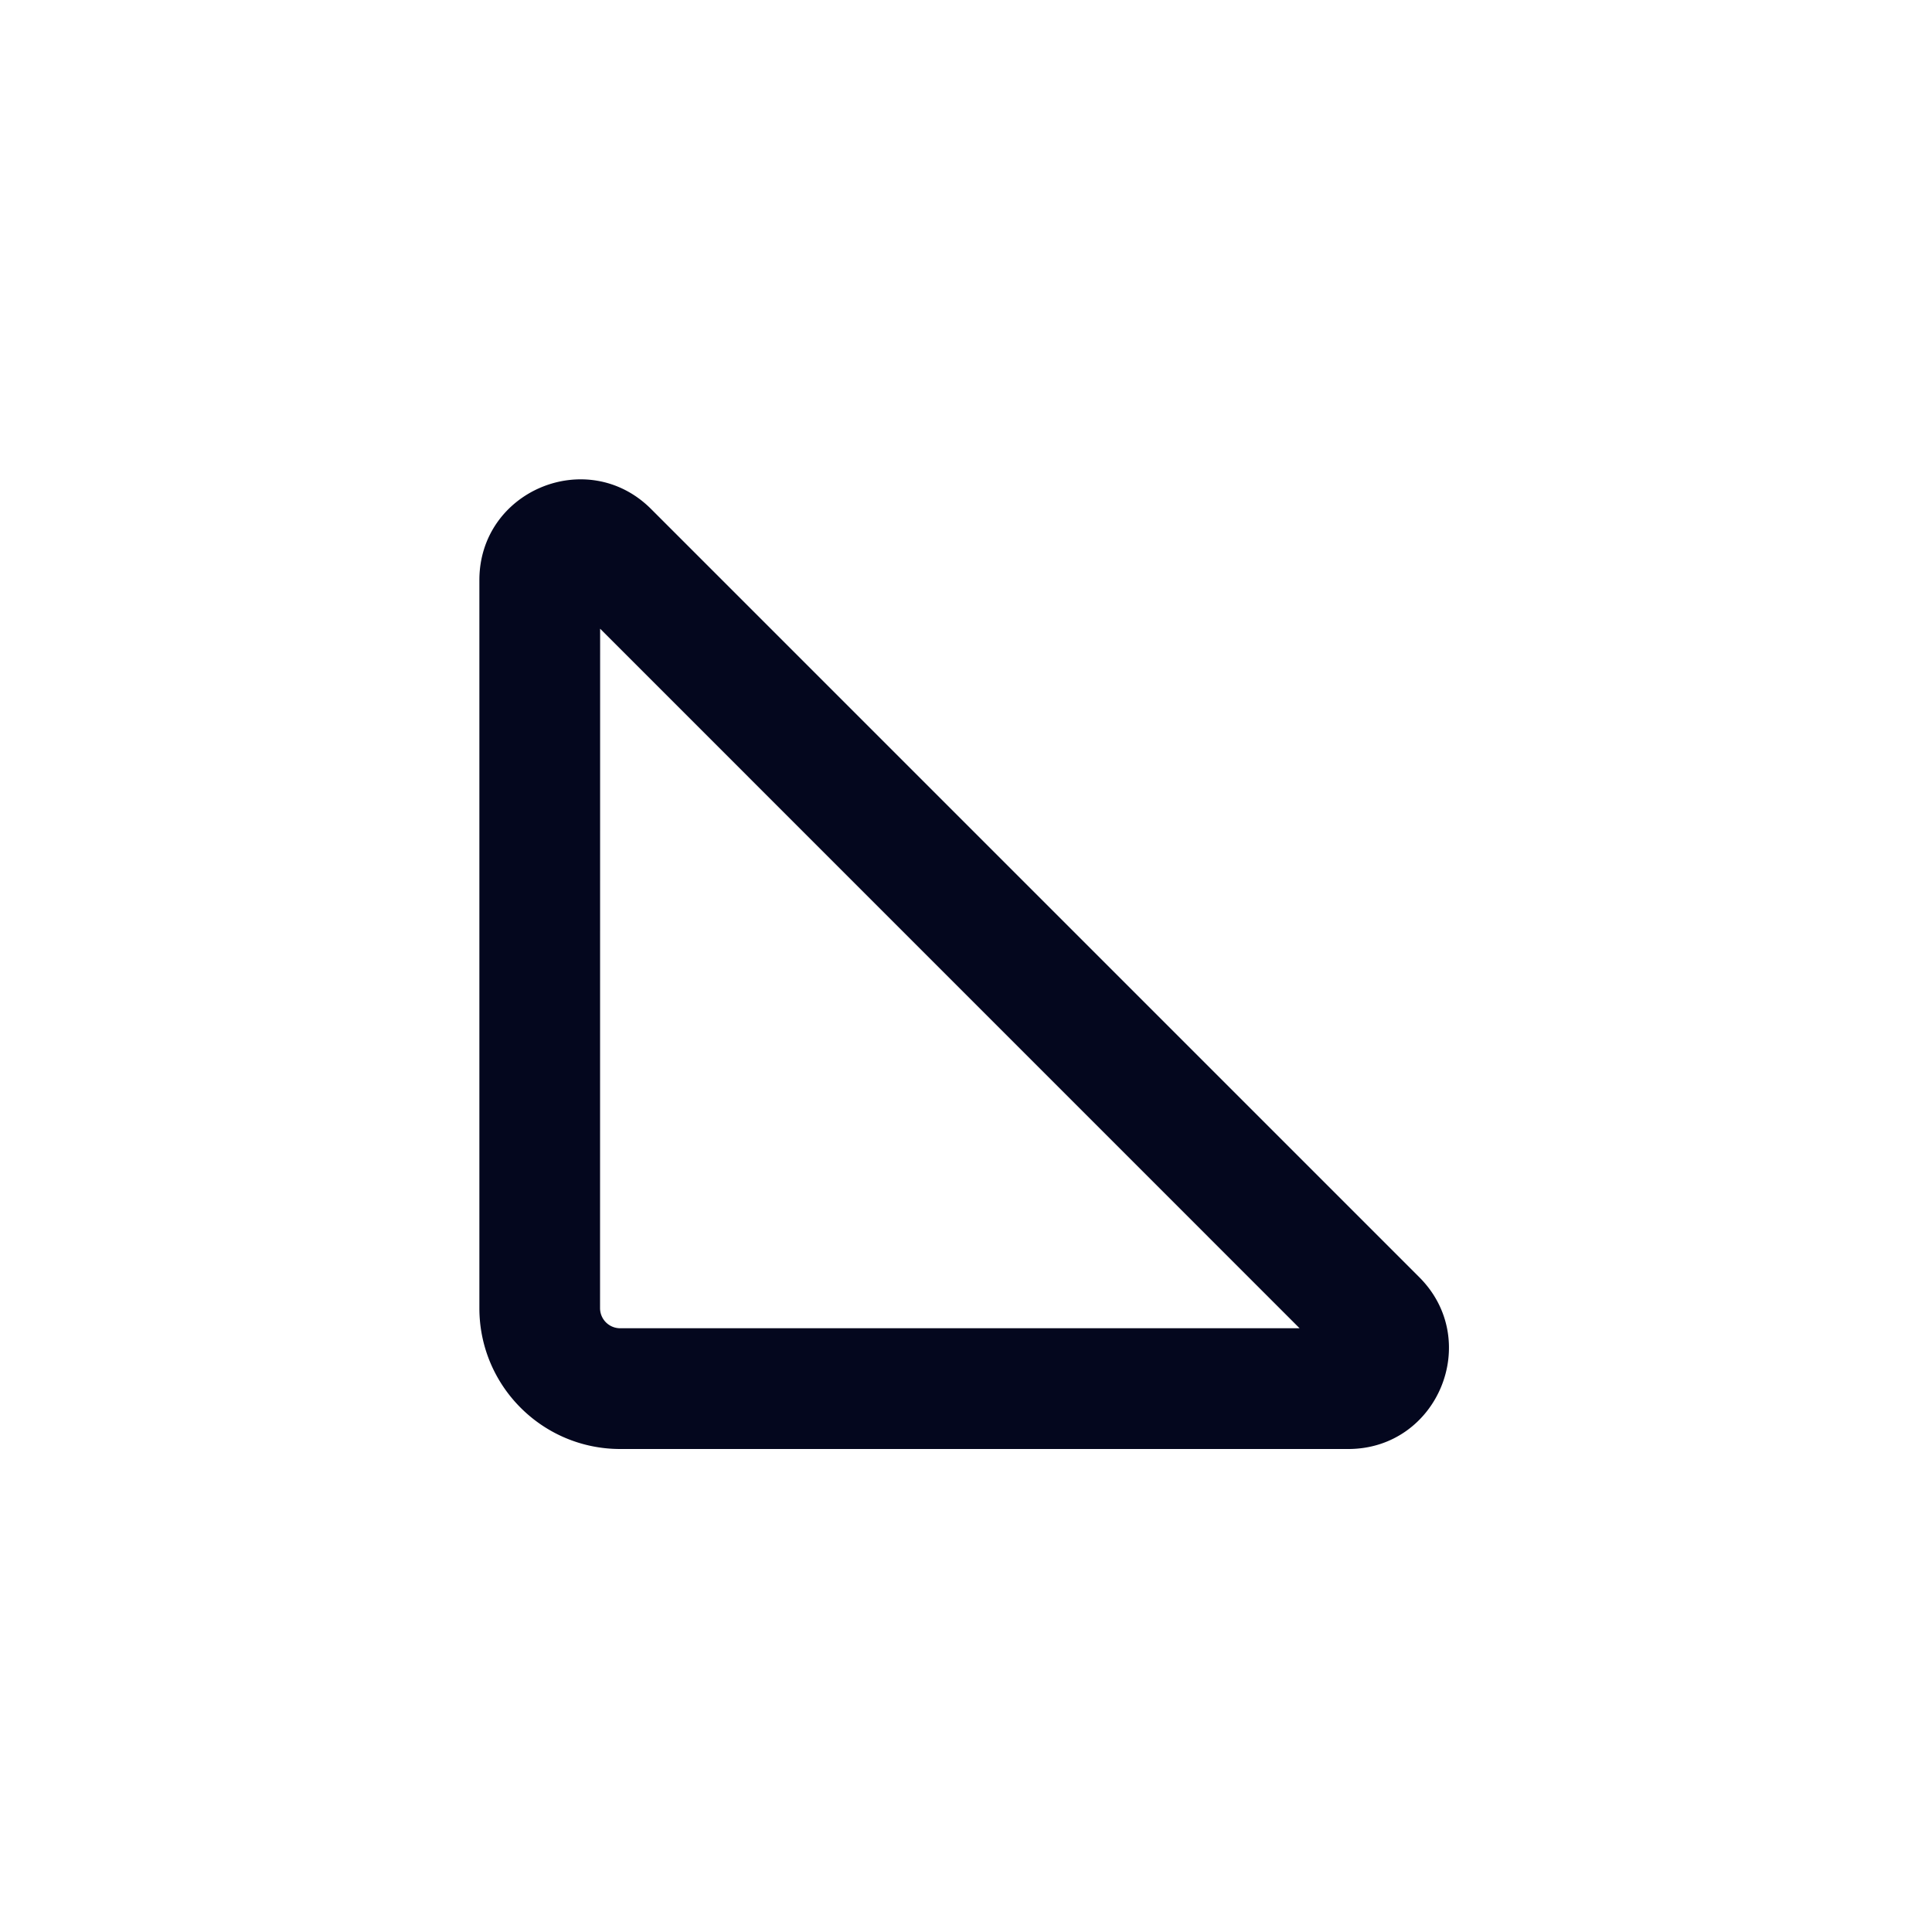 <svg xmlns="http://www.w3.org/2000/svg" width="24" height="24" fill="none"><path fill="#04071E" d="m7.455 7.81 8.689 8.69h-8.44a.25.25 0 0 1-.25-.25zm.633-1.487c-.787-.787-2.133-.23-2.133.884v9.043c0 .966.783 1.75 1.75 1.75h9.043c1.113 0 1.67-1.346.883-2.134z"/></svg>